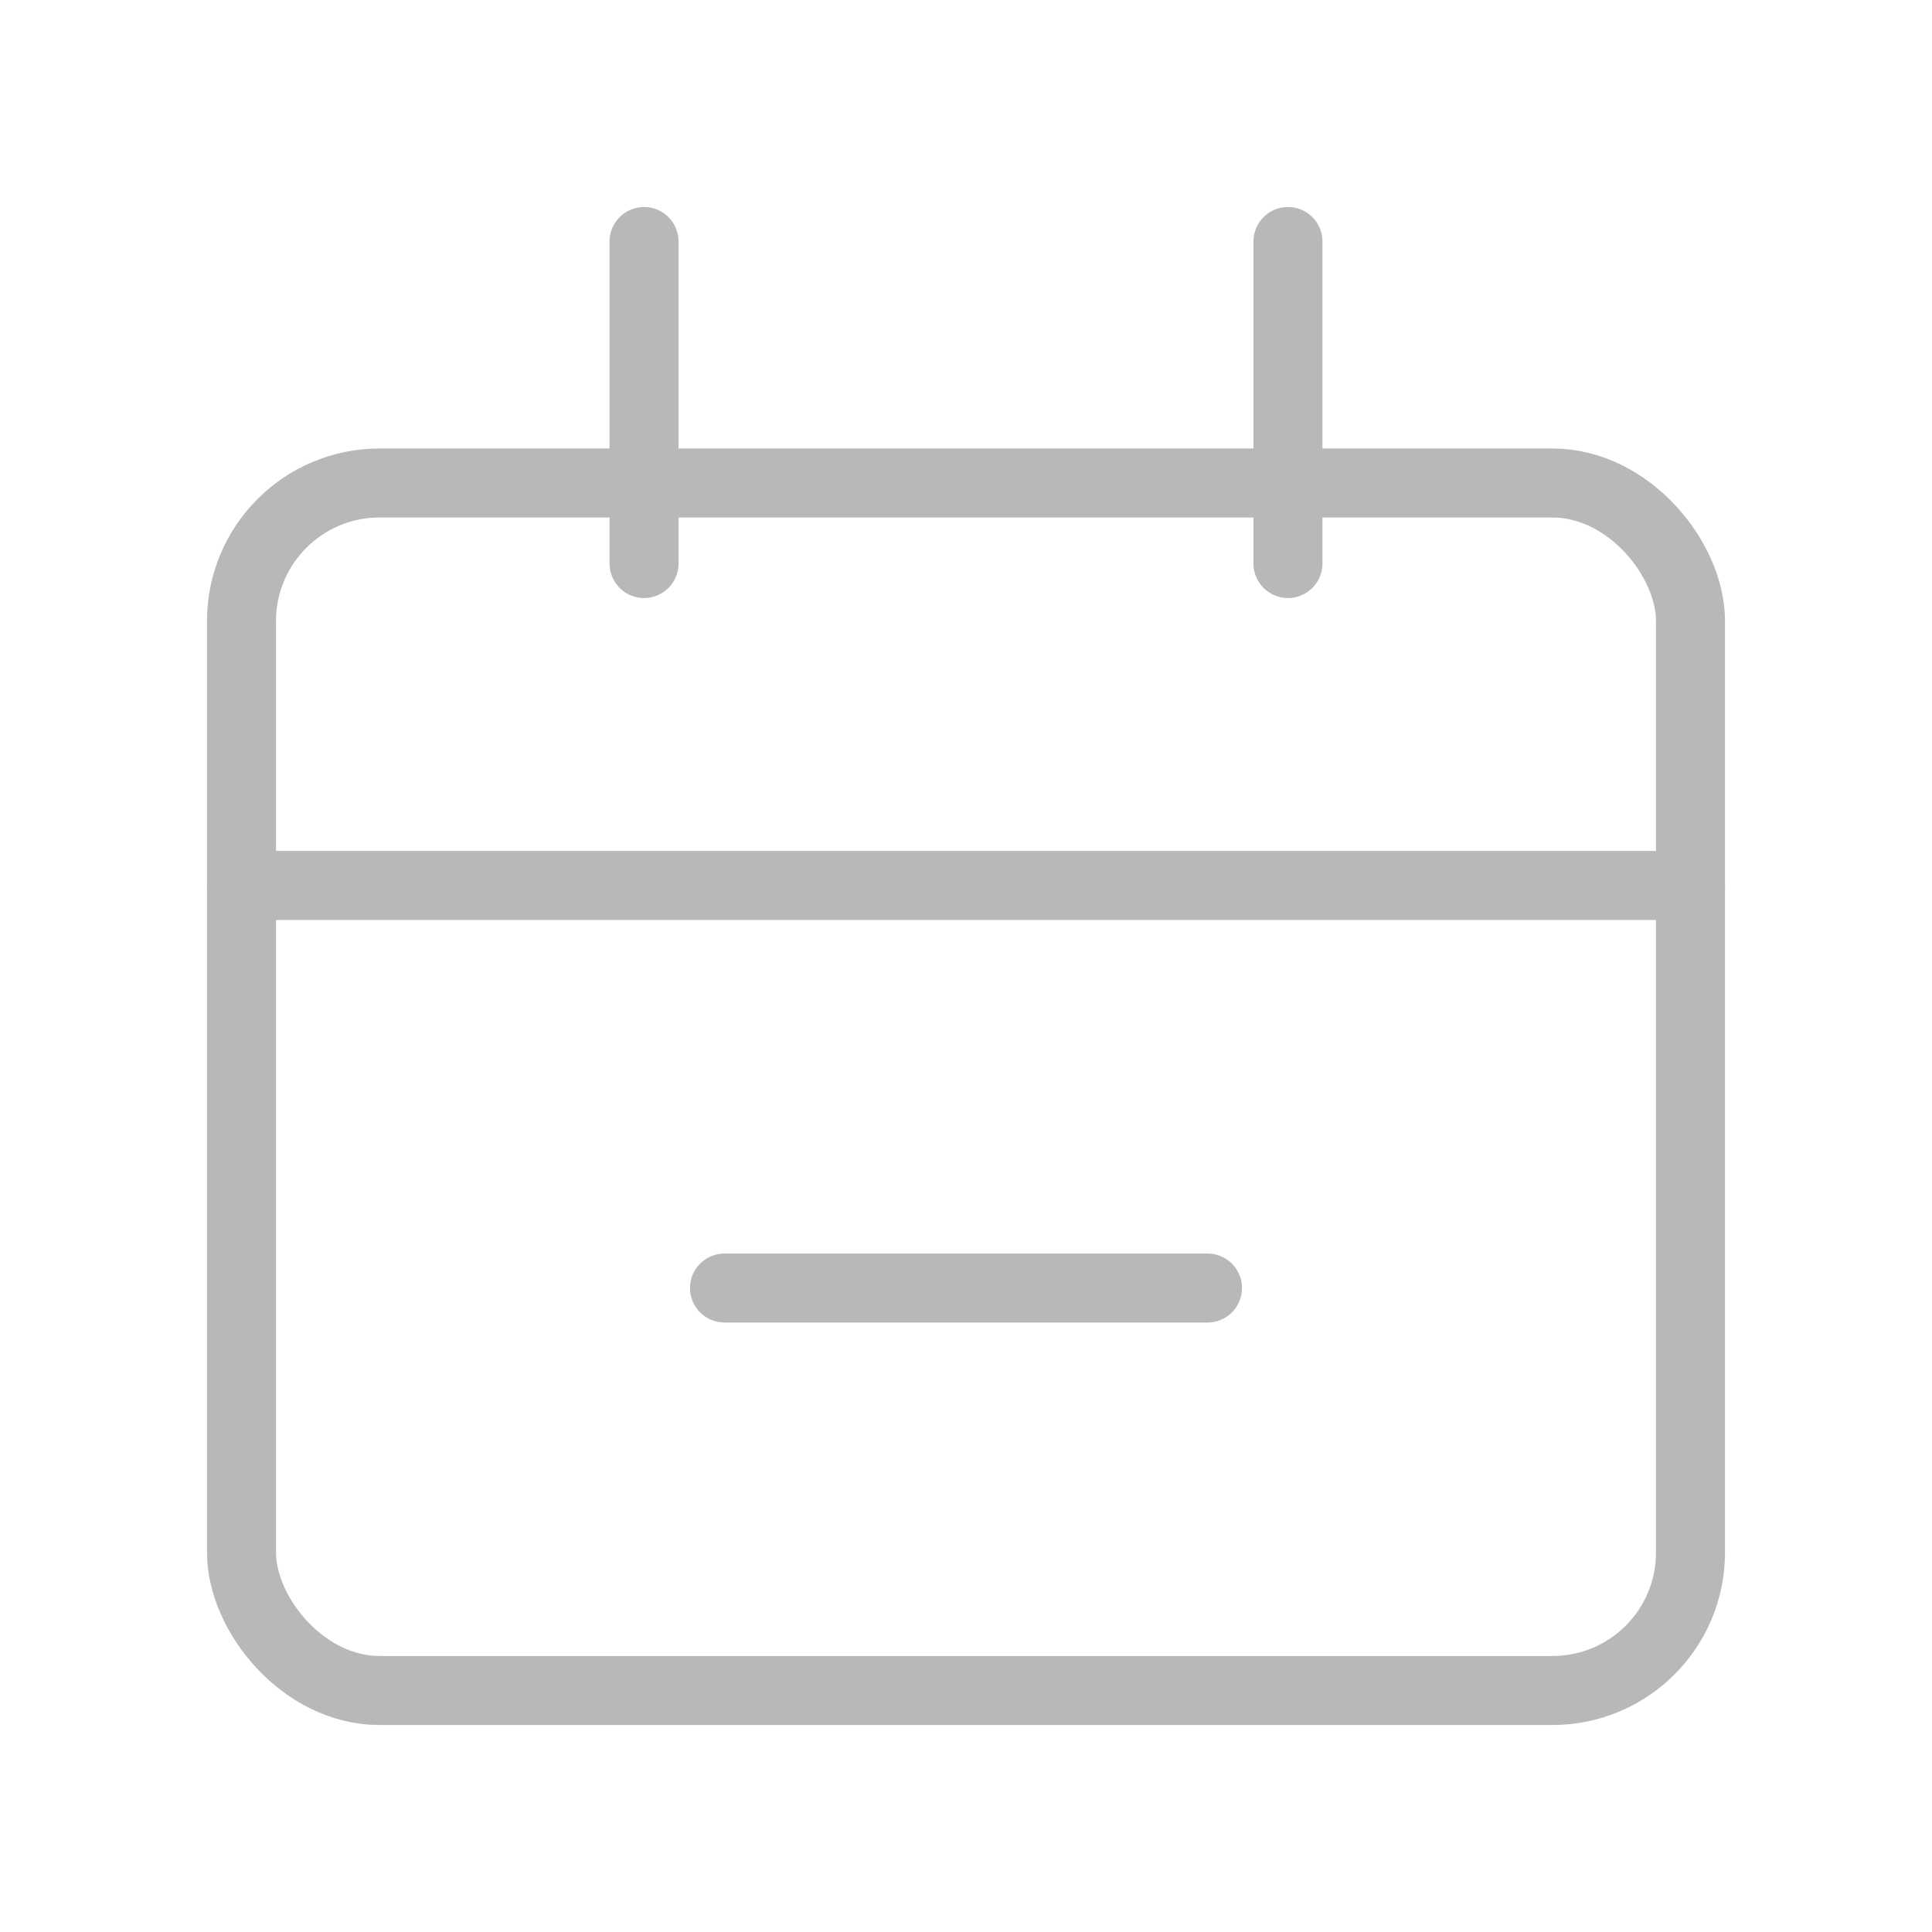 <svg width="28" height="28" viewBox="0 0 28 28" fill="none" xmlns="http://www.w3.org/2000/svg">
<rect x="3.5" y="7" width="21" height="17.5" rx="2" stroke="#B8B8B8"/>
<path d="M3.5 12.833L24.5 12.833" stroke="#B8B8B8" stroke-linecap="round"/>
<path d="M10.5 18.667H17.5" stroke="#B8B8B8" stroke-linecap="round"/>
<path d="M9.334 3.5L9.334 8.167" stroke="#B8B8B8" stroke-linecap="round"/>
<path d="M18.666 3.5L18.666 8.167" stroke="#B8B8B8" stroke-linecap="round"/>
</svg>
